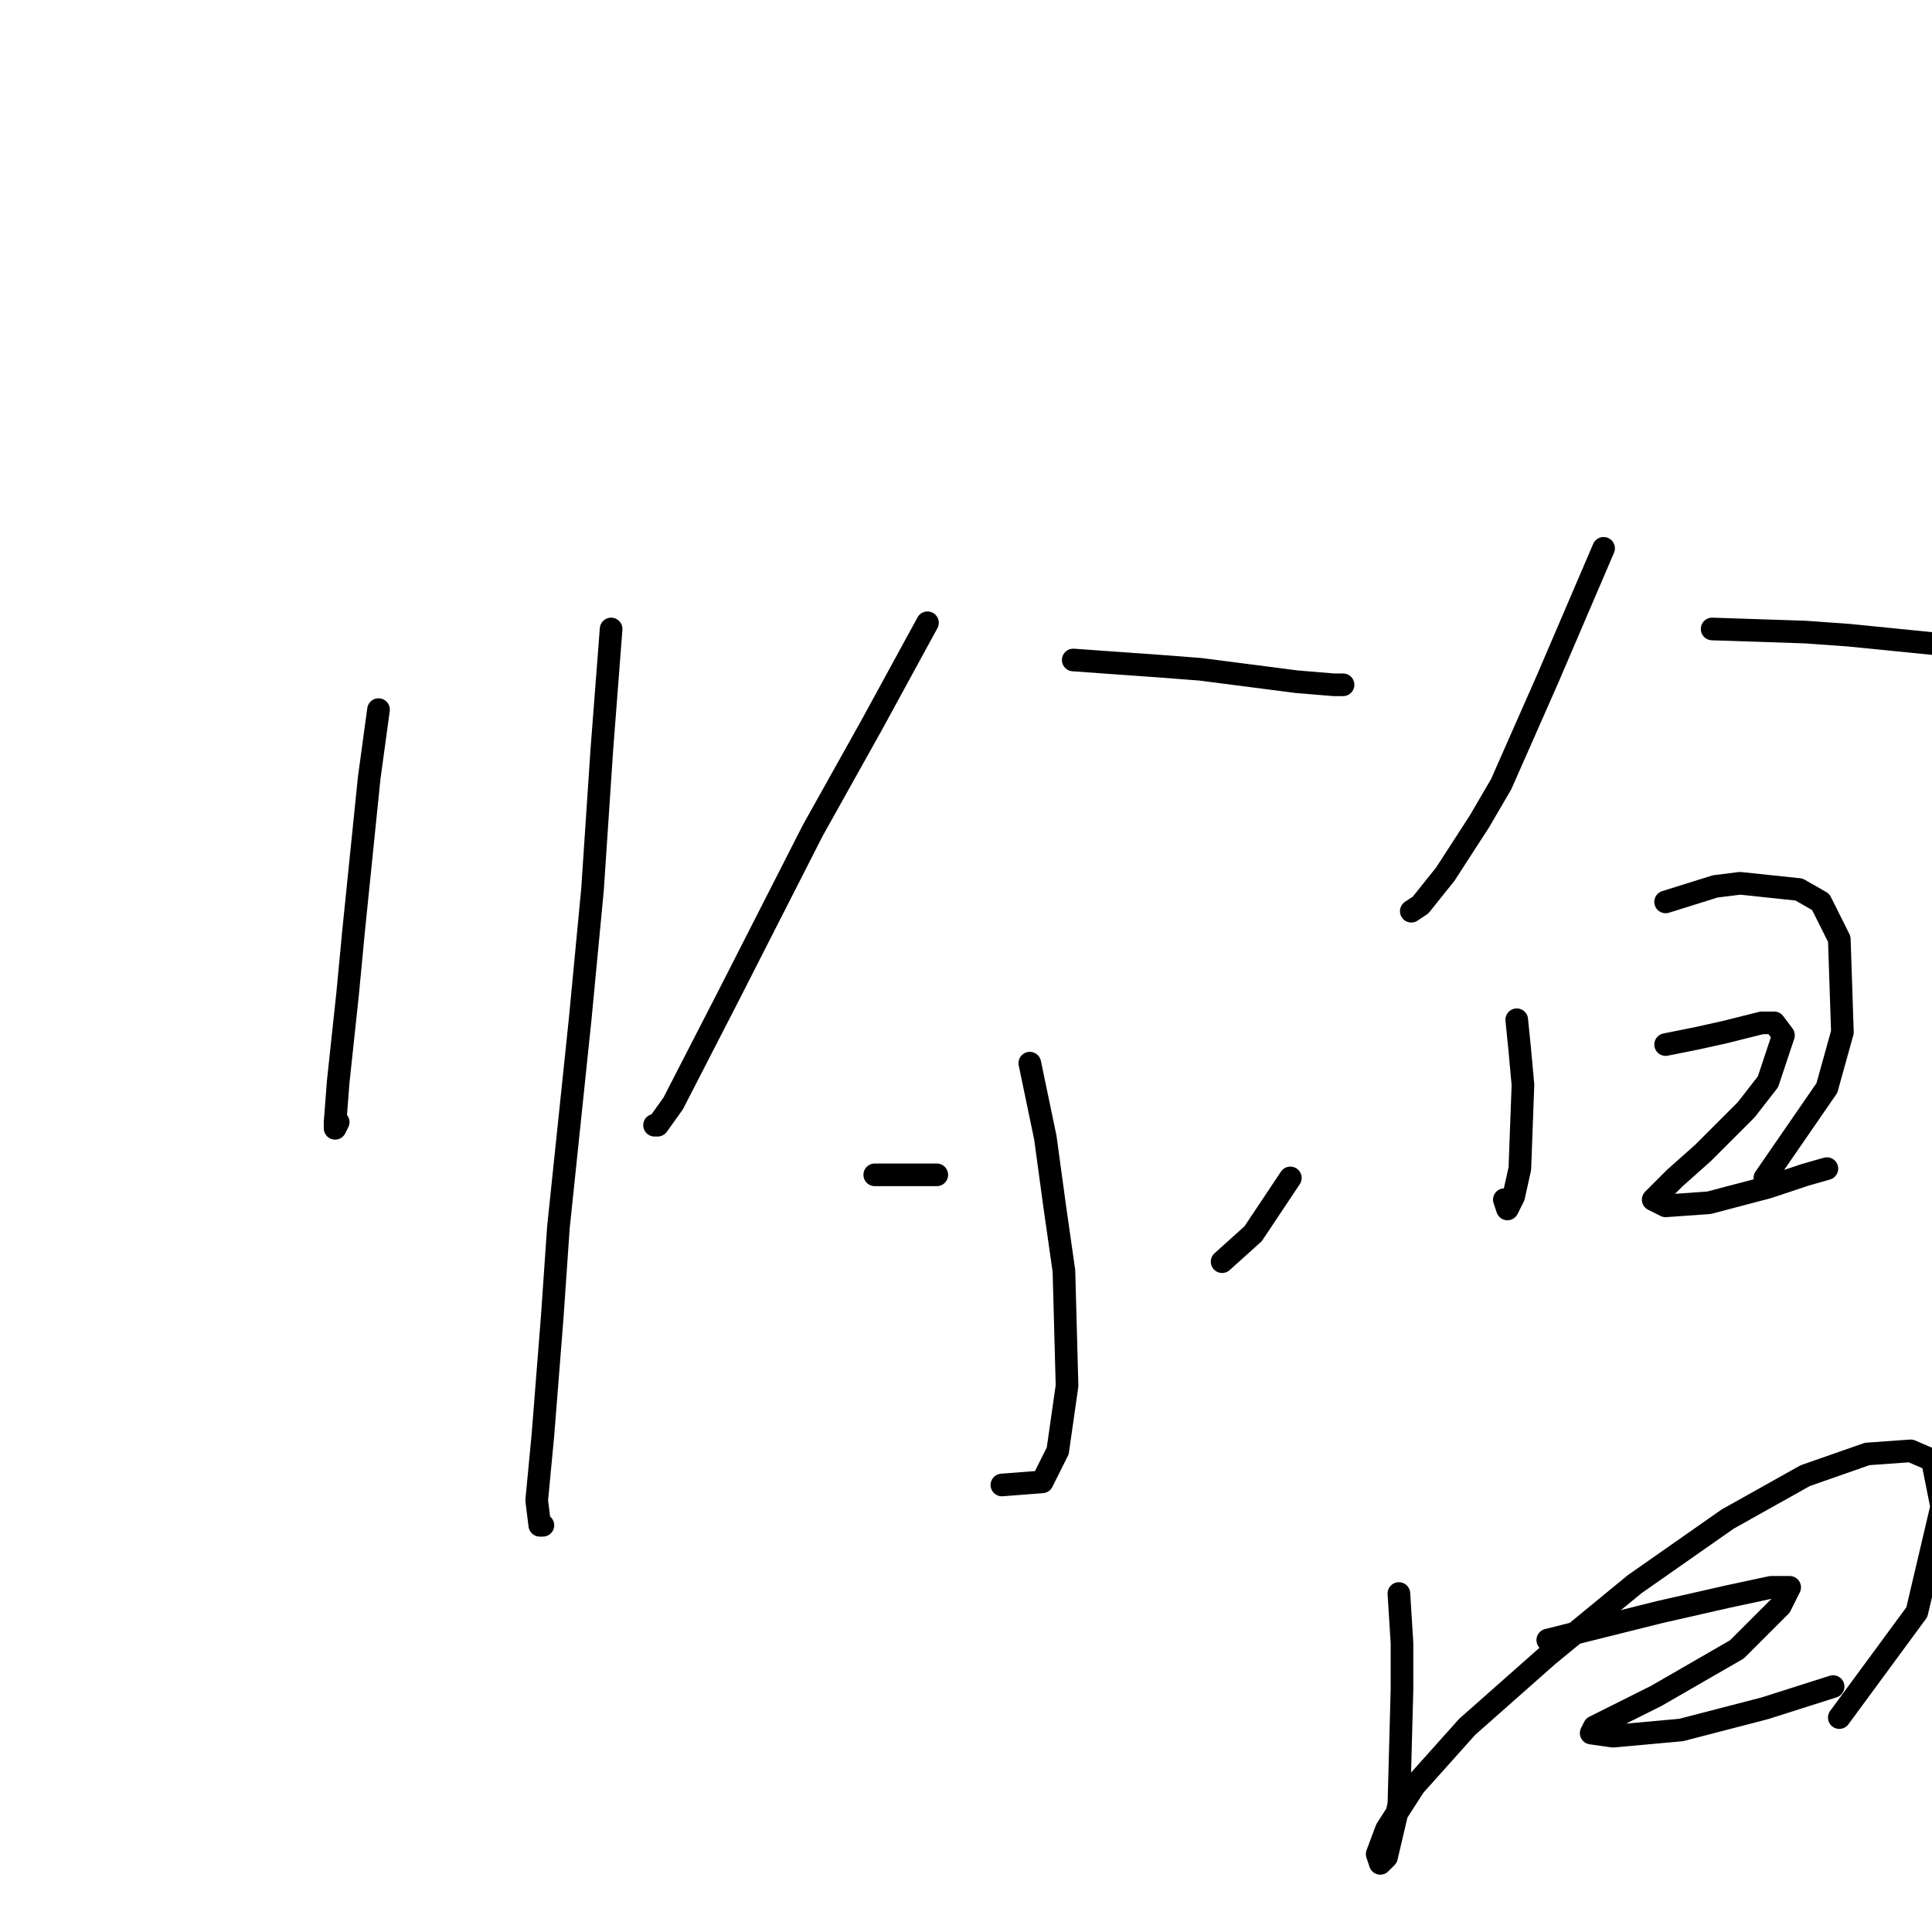 <?xml version="1.0" standalone="no"?>
    <svg width="256" height="256" xmlns="http://www.w3.org/2000/svg" version="1.1">
    <polyline stroke="black" stroke-width="3" stroke-linecap="round" fill="transparent" stroke-linejoin="round" points="50.155 94.027 48.922 103.068 46.867 123.205 46.046 131.835 44.813 143.342 44.402 148.685 44.402 149.507 44.813 148.685 44.813 148.685 " />
        <polyline stroke="black" stroke-width="3" stroke-linecap="round" fill="transparent" stroke-linejoin="round" points="80.977 83.342 79.744 99.37 78.511 117.863 76.867 135.123 73.991 162.657 73.169 174.575 71.936 190.191 71.114 198.822 71.525 202.109 71.936 202.109 71.936 202.109 " />
        <polyline stroke="black" stroke-width="3" stroke-linecap="round" fill="transparent" stroke-linejoin="round" points="122.895 82.52 115.497 96.082 107.689 110.055 96.593 131.835 89.196 146.219 87.141 149.096 86.73 149.096 86.73 149.096 " />
        <polyline stroke="black" stroke-width="3" stroke-linecap="round" fill="transparent" stroke-linejoin="round" points="142.21 87.452 147.963 87.863 153.717 88.274 159.059 88.685 171.799 90.329 176.73 90.74 177.963 90.74 177.963 90.74 " />
        <polyline stroke="black" stroke-width="3" stroke-linecap="round" fill="transparent" stroke-linejoin="round" points="136.456 140.876 138.511 150.739 139.744 159.781 140.977 168.411 141.388 183.616 140.155 192.246 138.1 196.356 132.758 196.767 132.758 196.767 " />
        <polyline stroke="black" stroke-width="3" stroke-linecap="round" fill="transparent" stroke-linejoin="round" points="115.908 155.671 124.128 155.671 124.128 155.671 " />
        <polyline stroke="black" stroke-width="3" stroke-linecap="round" fill="transparent" stroke-linejoin="round" points="170.977 156.082 166.045 163.479 161.936 167.178 161.936 167.178 " />
        <polyline stroke="black" stroke-width="3" stroke-linecap="round" fill="transparent" stroke-linejoin="round" points="212.484 72.657 205.086 89.918 198.922 103.89 196.045 108.822 191.525 115.808 188.237 119.918 187.004 120.74 187.004 120.74 " />
        <polyline stroke="black" stroke-width="3" stroke-linecap="round" fill="transparent" stroke-linejoin="round" points="226.867 83.342 239.196 83.753 244.949 84.164 257.278 85.397 259.744 85.808 262.21 86.219 262.21 86.219 " />
        <polyline stroke="black" stroke-width="3" stroke-linecap="round" fill="transparent" stroke-linejoin="round" points="200.977 135.123 201.388 139.233 201.799 143.753 201.388 154.849 200.566 158.548 199.744 160.192 199.333 158.959 199.333 158.959 " />
        <polyline stroke="black" stroke-width="3" stroke-linecap="round" fill="transparent" stroke-linejoin="round" points="220.703 119.507 227.278 117.452 230.566 117.041 238.374 117.863 241.251 119.507 243.717 124.438 244.128 136.767 242.073 144.164 233.854 156.082 233.854 156.082 " />
        <polyline stroke="black" stroke-width="3" stroke-linecap="round" fill="transparent" stroke-linejoin="round" points="220.703 138.411 224.812 137.589 228.511 136.767 233.443 135.534 235.086 135.534 236.319 137.178 234.265 143.342 231.388 147.041 225.634 152.794 221.936 156.082 219.47 158.548 219.059 158.959 220.703 159.781 226.456 159.37 234.265 157.315 239.196 155.671 242.073 154.849 242.073 154.849 " />
        <polyline stroke="black" stroke-width="3" stroke-linecap="round" fill="transparent" stroke-linejoin="round" points="185.36 211.15 185.771 217.726 185.771 223.89 185.36 239.096 183.717 246.082 182.895 246.904 182.484 245.671 183.717 242.383 187.415 236.63 194.402 228.822 205.086 219.37 216.593 209.918 228.922 201.287 239.196 195.534 247.415 192.657 253.169 192.246 256.045 193.479 257.278 199.644 253.991 213.616 243.717 227.589 243.717 227.589 " />
        <polyline stroke="black" stroke-width="3" stroke-linecap="round" fill="transparent" stroke-linejoin="round" points="205.086 217.315 210.018 216.082 214.949 214.849 219.881 213.616 228.922 211.561 234.675 210.328 237.141 210.328 235.908 212.794 230.155 218.548 219.47 224.712 213.717 227.589 211.251 228.822 210.84 229.643 213.717 230.054 222.758 229.233 233.854 226.356 242.895 223.479 242.895 223.479 " />
        </svg>